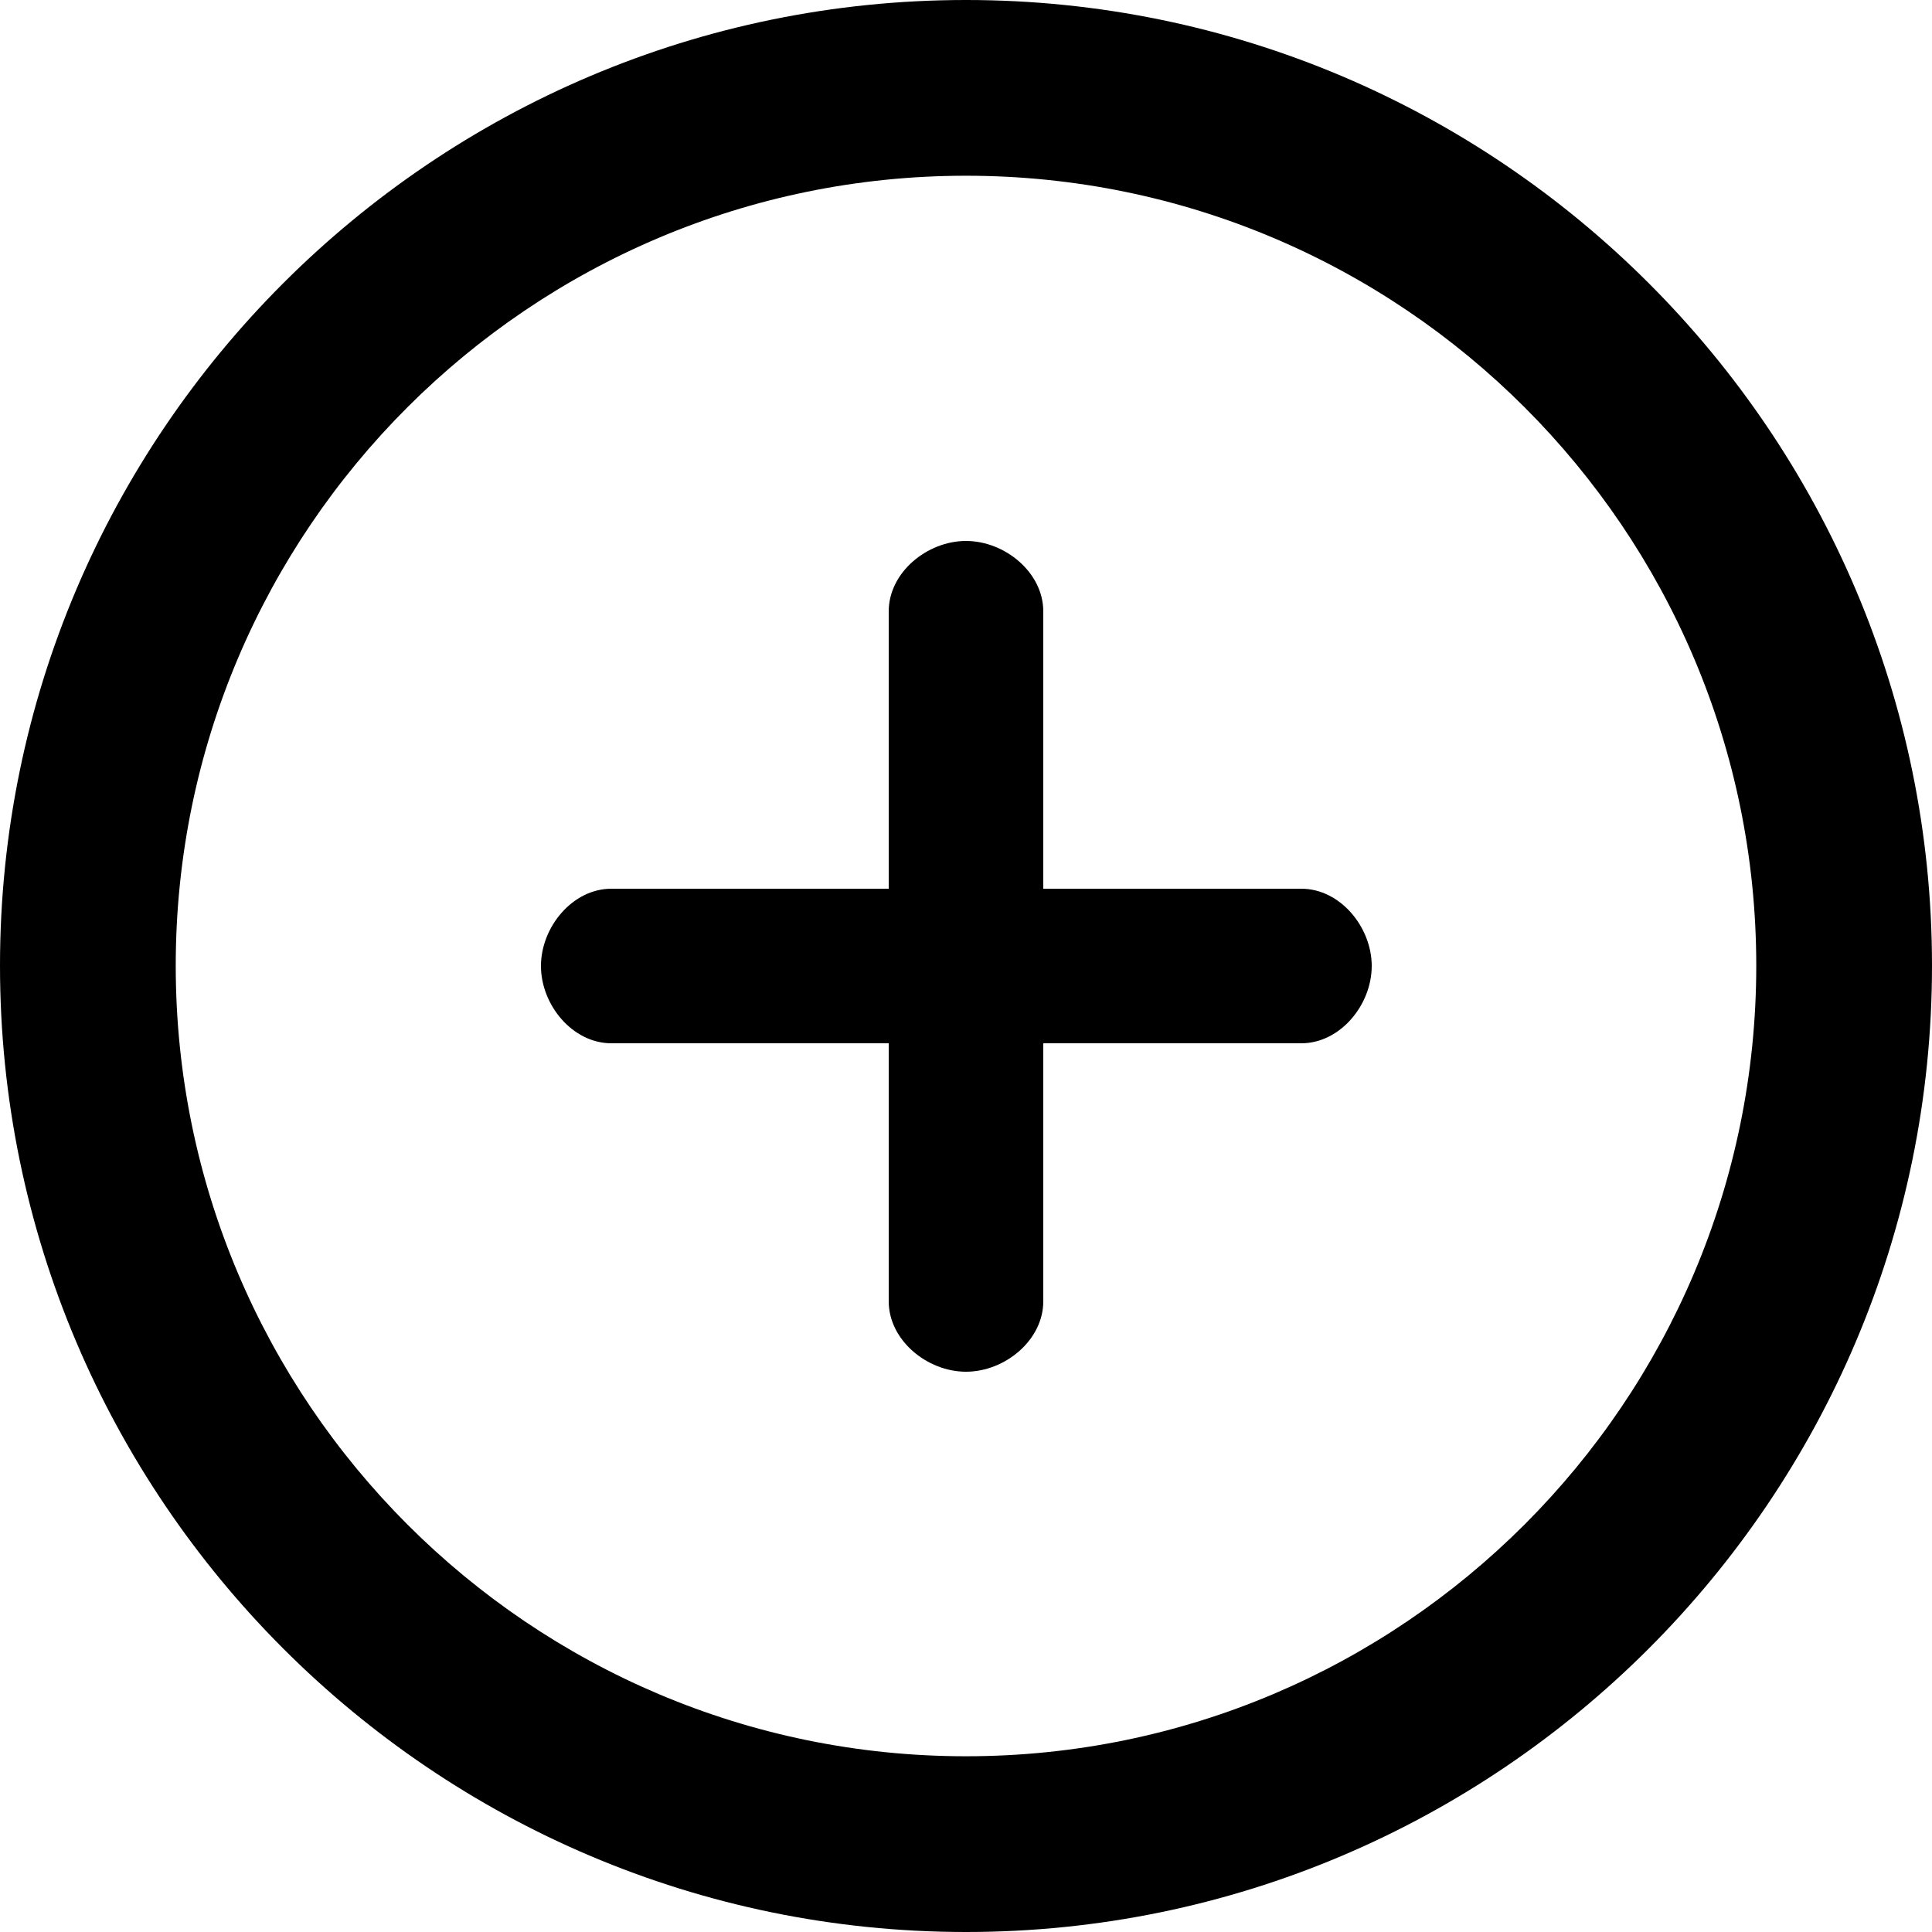 <?xml version="1.0" encoding="UTF-8"?>
<svg width="100px" height="100px" viewBox="0 0 100 100" version="1.1" xmlns="http://www.w3.org/2000/svg" xmlns:xlink="http://www.w3.org/1999/xlink">
    <!-- Generator: Sketch 47.1 (45422) - http://www.bohemiancoding.com/sketch -->
    <title>Group</title>
    <desc>Created with Sketch.</desc>
    <defs></defs>
    <g id="Page-1" stroke="none" stroke-width="1" fill="none" fill-rule="evenodd">
        <g id="noun_8394_cc" fill-rule="nonzero" fill="#000000">
            <g id="Group">
                <path d="M50,0 C22.437,0 0,22.42 0,49.983 C0,77.562 22.437,100 50,100 C77.563,100 100,77.562 100,49.983 C100,22.42 77.563,0 50,0 Z M50,90.904 C27.442,90.904 9.096,72.557 9.096,49.983 C9.096,27.425 27.442,9.096 50,9.096 C72.558,9.096 90.904,27.425 90.904,49.983 C90.904,72.558 72.558,90.904 50,90.904 Z" id="Shape"></path>
                <path d="M67.355,46 L54,46 L54,31.644 C54,29.632 52.013,28 50,28 C47.987,28 46,29.632 46,31.644 L46,46 L31.644,46 C29.632,46 28,47.987 28,50 C28,52.013 29.632,54 31.644,54 L46,54 L46,67.355 C46,69.369 47.987,71 50,71 C52.013,71 54,69.369 54,67.355 L54,54 L67.355,54 C69.369,54 71,52.013 71,50 C71,47.987 69.369,46 67.355,46 Z" id="Shape"></path>
            </g>
        </g>
    </g>
</svg>